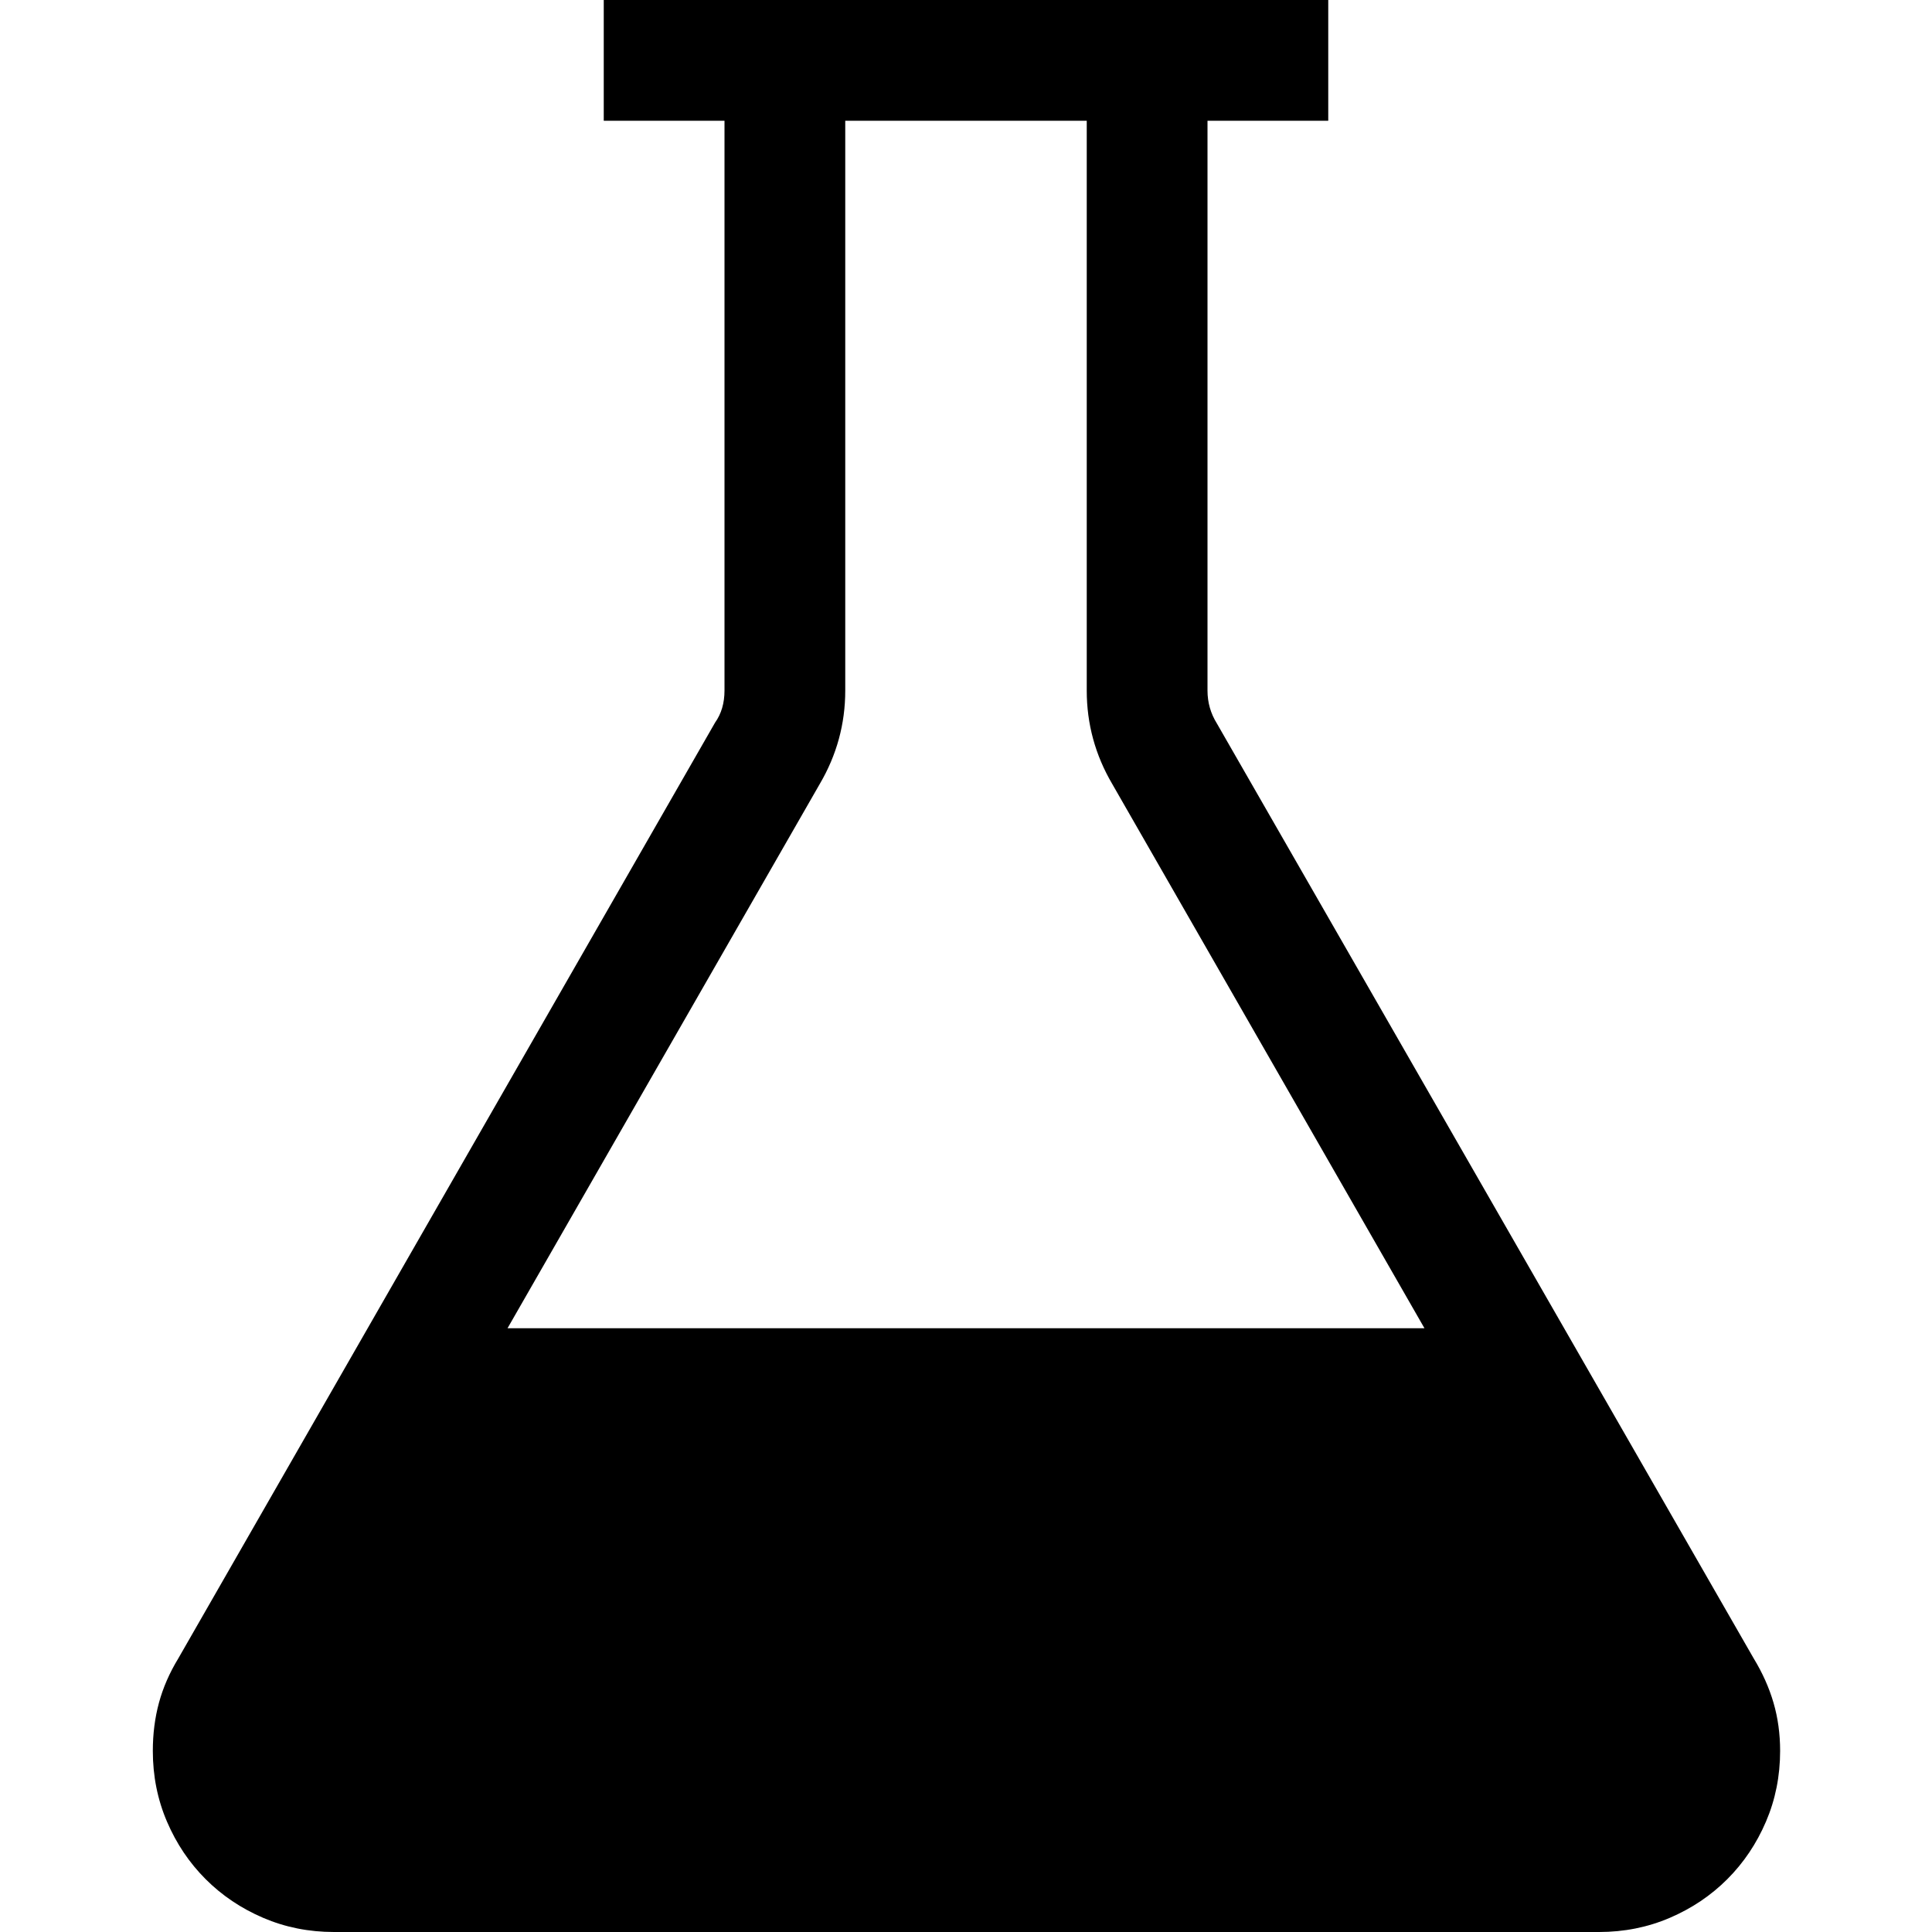<svg xmlns="http://www.w3.org/2000/svg" viewBox="0 0 2048 2048"><path d="M1859 1758q14 23 21 47t7 51q0 40-15 75t-41 61q-26 26-61 41t-75 15H354q-40 0-75-15t-61-41q-26-26-41-61t-15-75q0-27 6.5-51t20.5-47l569-992q10-14 10-34V128H640V0h768v128h-128v604q0 19 10 35l569 991M896 732q0 53-27 99l-331 577h972l-331-577q-27-46-27-99V128H896v604z"/></svg>
